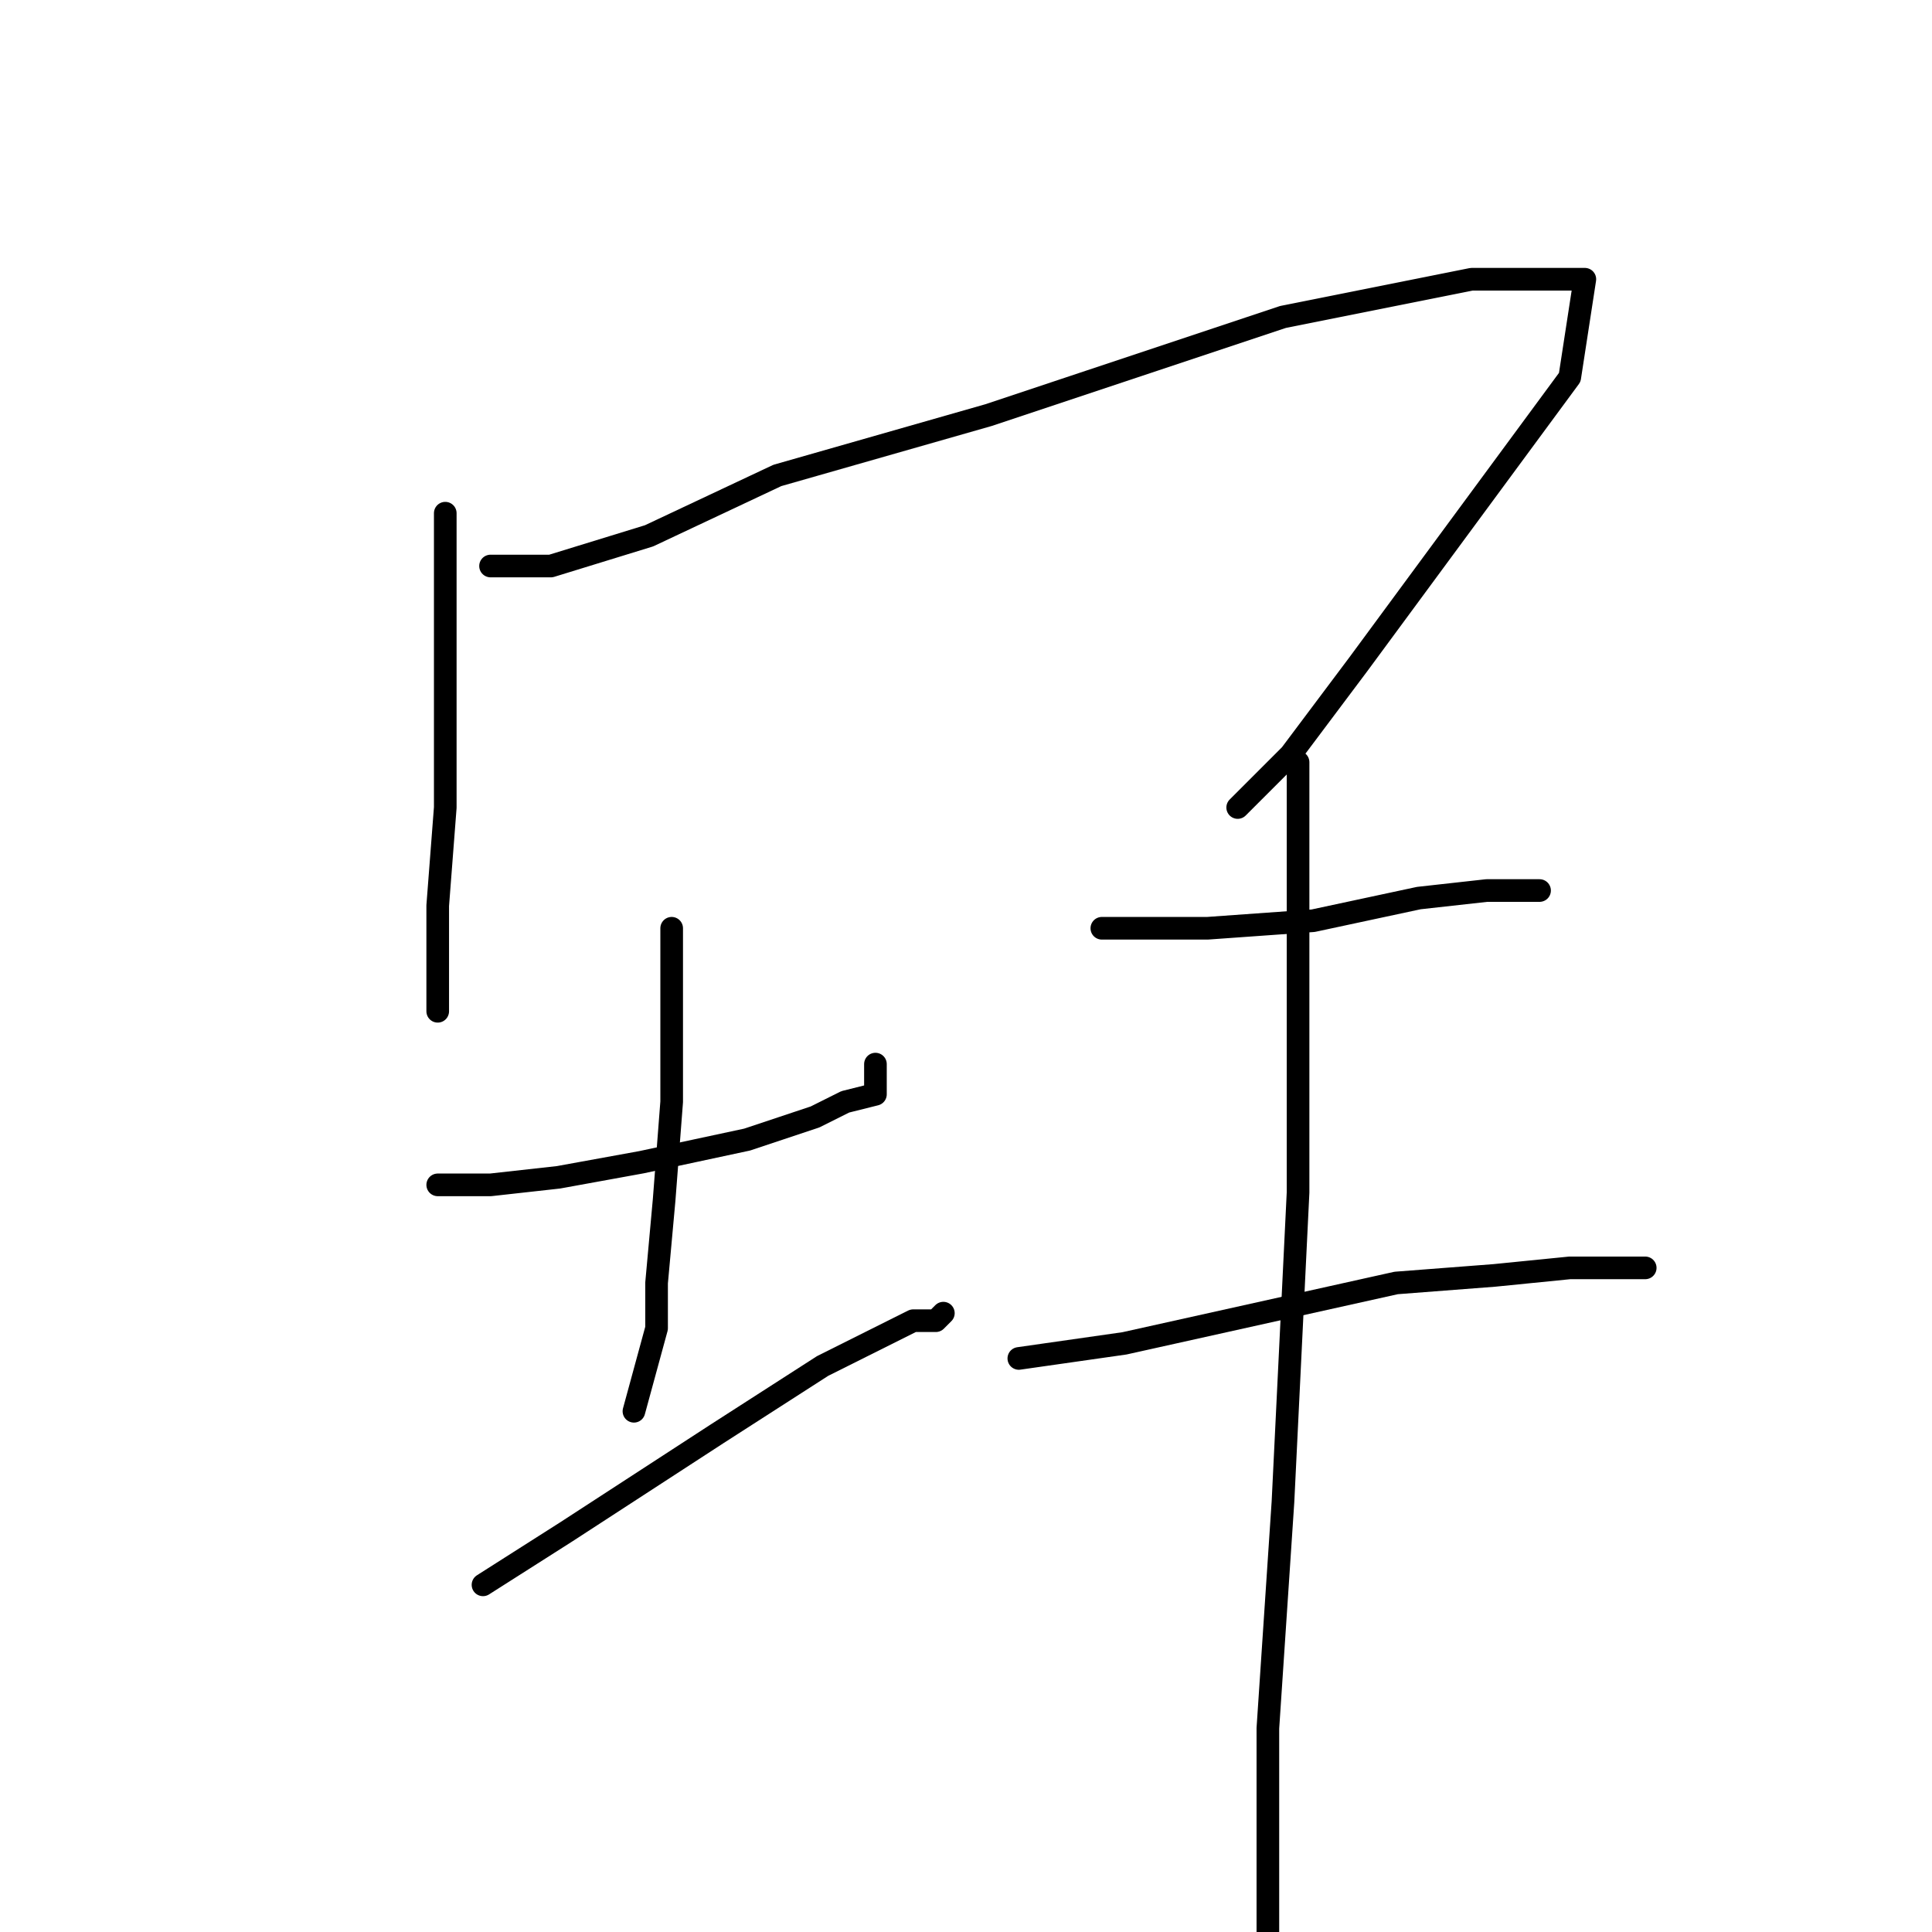 <?xml version="1.0" standalone="no"?>
    <svg width="256" height="256" xmlns="http://www.w3.org/2000/svg" version="1.1">
    <polyline stroke="black" stroke-width="3" stroke-linecap="round" fill="transparent" stroke-linejoin="round" points="59 68 59 78 59 92 59 107 58 120 58 129 58 134 58 134 " />
        <polyline stroke="black" stroke-width="3" stroke-linecap="round" fill="transparent" stroke-linejoin="round" points="65 75 73 75 86 71 103 63 131 55 170 42 195 37 208 37 210 37 208 50 194 69 180 88 171 100 164 107 164 107 " />
        <polyline stroke="black" stroke-width="3" stroke-linecap="round" fill="transparent" stroke-linejoin="round" points="58 157 65 157 74 156 85 154 99 151 108 148 112 146 116 145 116 141 116 141 " />
        <polyline stroke="black" stroke-width="3" stroke-linecap="round" fill="transparent" stroke-linejoin="round" points="89 123 89 132 89 146 88 159 87 170 87 176 84 187 84 187 " />
        <polyline stroke="black" stroke-width="3" stroke-linecap="round" fill="transparent" stroke-linejoin="round" points="64 210 75 203 95 190 109 181 117 177 121 175 124 175 125 174 125 174 " />
        <polyline stroke="black" stroke-width="3" stroke-linecap="round" fill="transparent" stroke-linejoin="round" points="146 123 152 123 160 123 174 122 188 119 197 118 201 118 204 118 204 118 " />
        <polyline stroke="black" stroke-width="3" stroke-linecap="round" fill="transparent" stroke-linejoin="round" points="135 180 149 178 167 174 185 170 198 169 208 168 214 168 218 168 218 168 " />
        <polyline stroke="black" stroke-width="3" stroke-linecap="round" fill="transparent" stroke-linejoin="round" points="172 101 172 111 172 129 172 158 170 199 168 229 168 251 168 267 168 267 " />
        </svg>